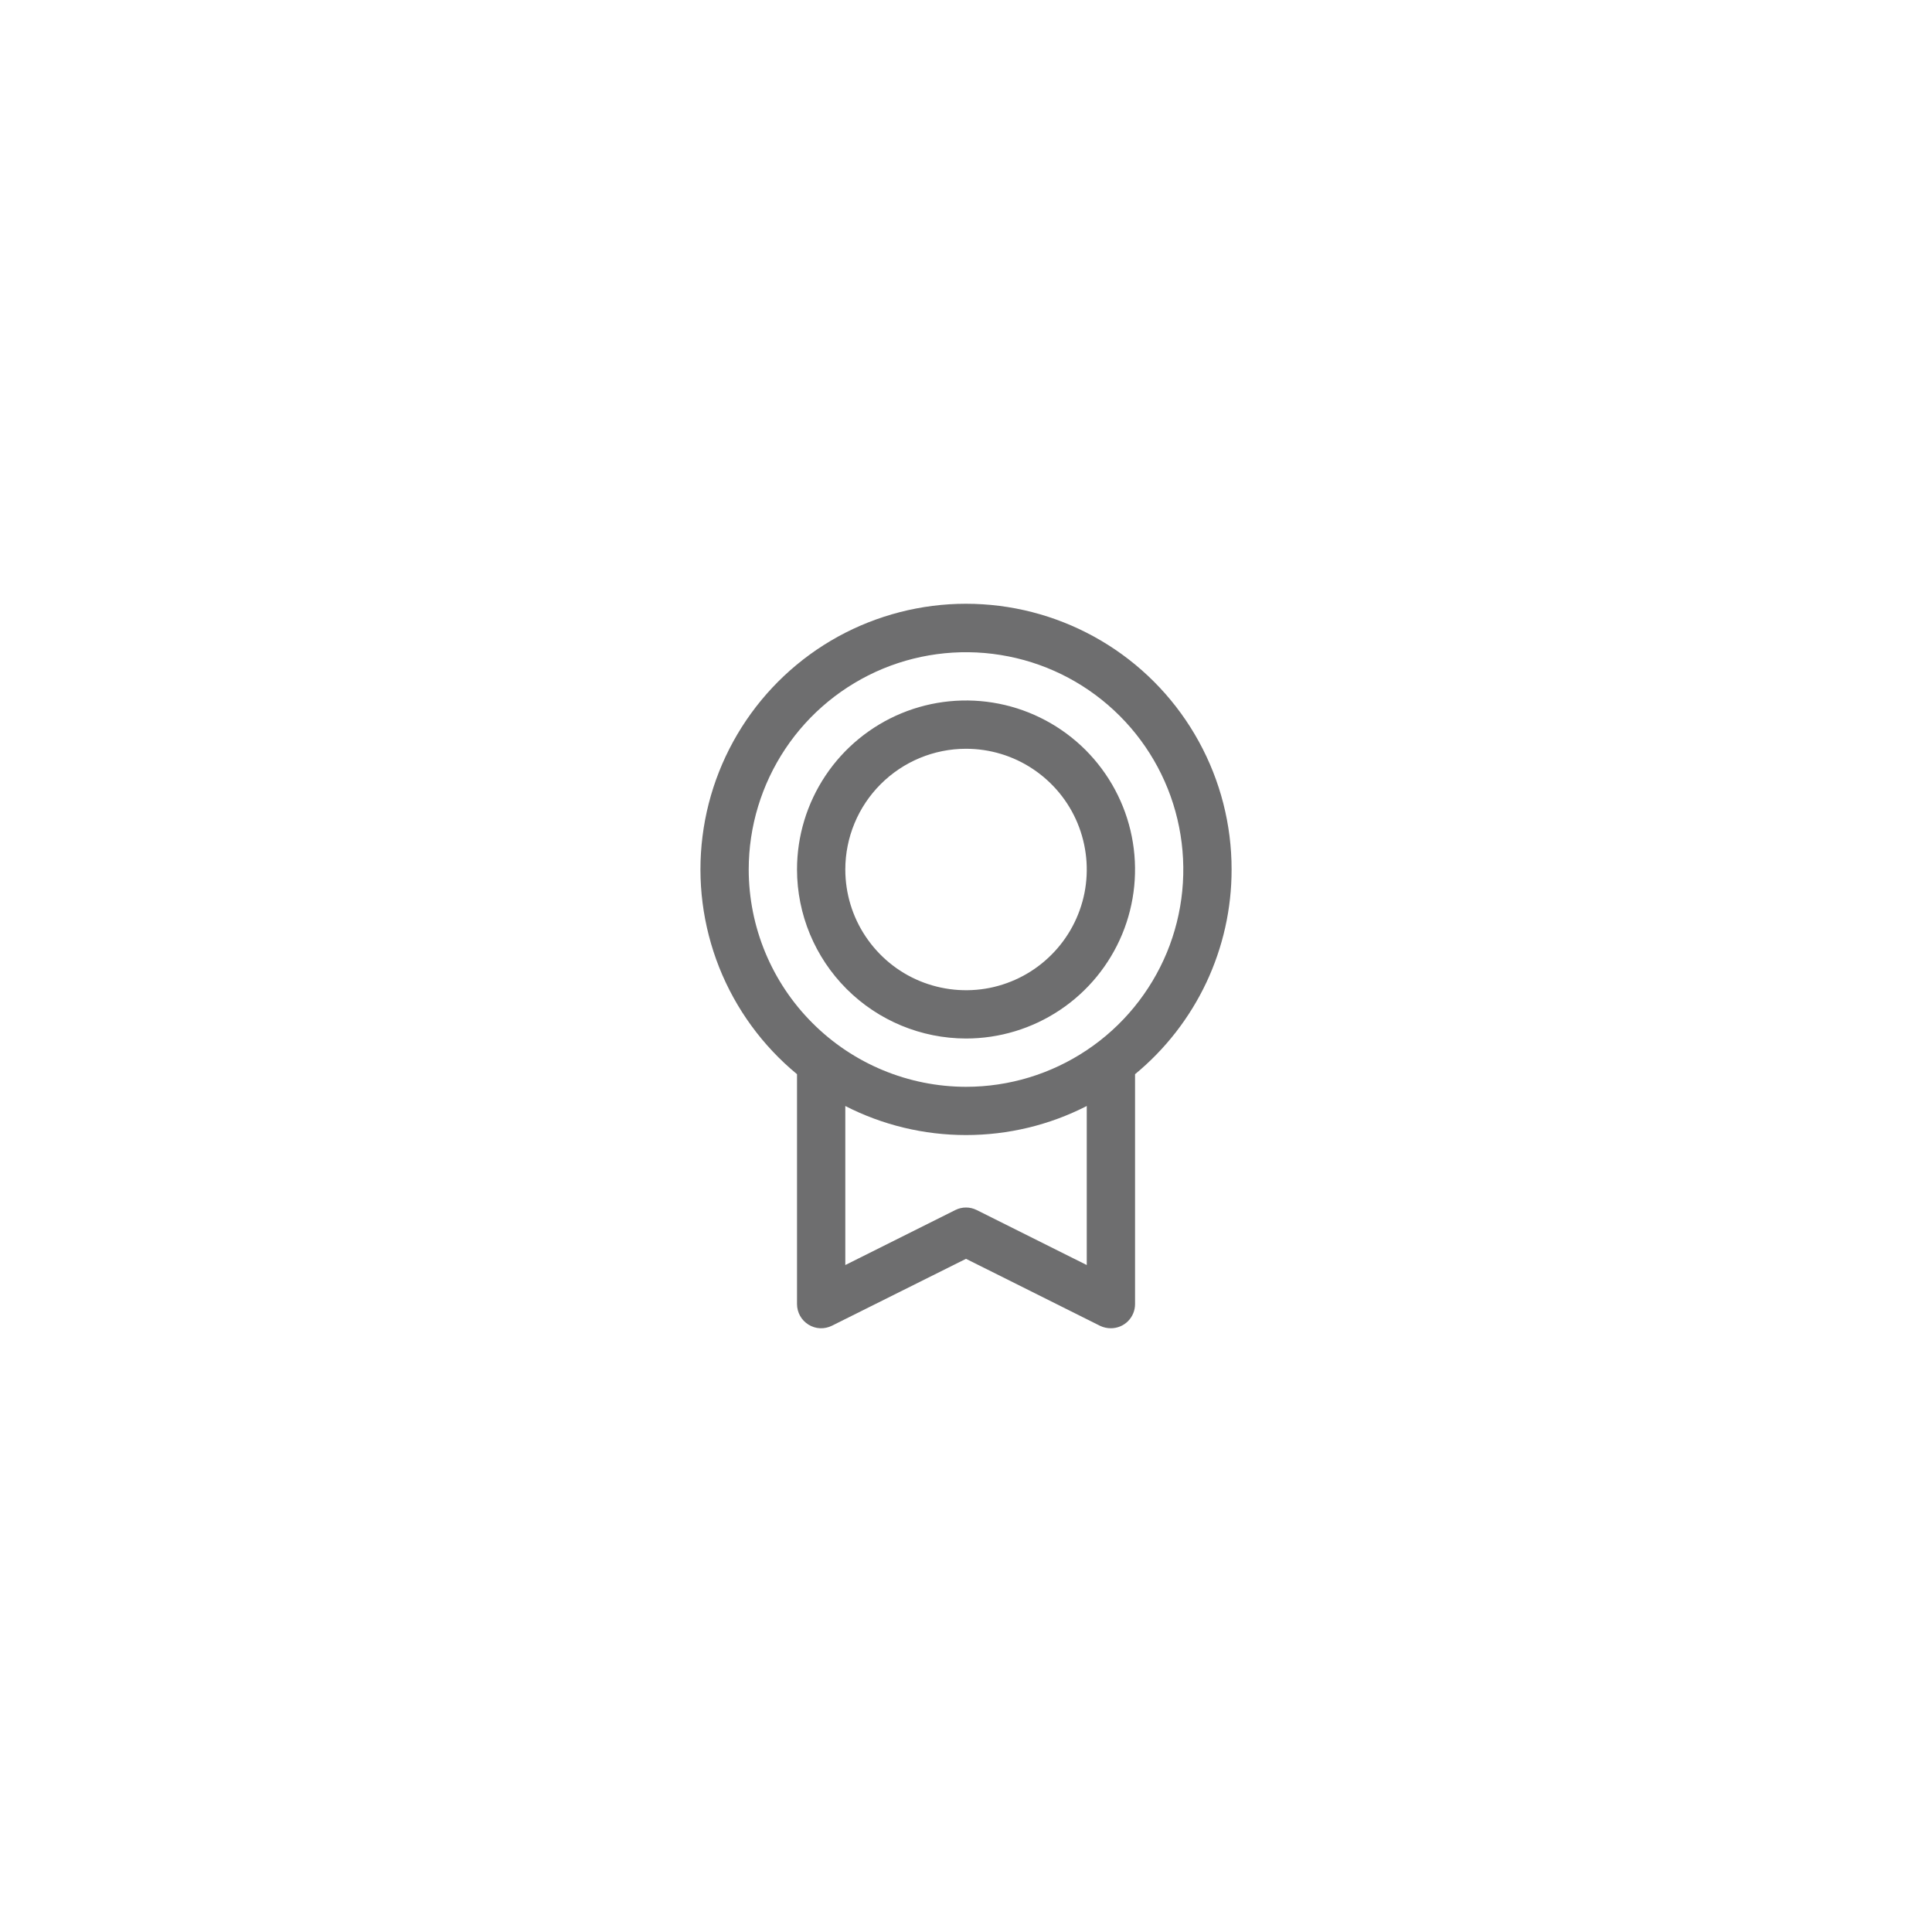 <svg width="32" height="32" viewBox="0 0 32 32" fill="none" xmlns="http://www.w3.org/2000/svg">
<path d="M20.399 14.402C20.4 13.66 20.213 12.931 19.856 12.281C19.499 11.631 18.984 11.082 18.358 10.685C17.732 10.288 17.016 10.055 16.276 10.009C15.536 9.962 14.797 10.104 14.126 10.419C13.455 10.735 12.875 11.216 12.44 11.816C12.005 12.416 11.728 13.116 11.636 13.851C11.543 14.587 11.639 15.334 11.912 16.023C12.186 16.712 12.629 17.32 13.201 17.792V21.6C13.201 21.668 13.219 21.735 13.252 21.795C13.285 21.854 13.333 21.904 13.391 21.94C13.449 21.976 13.515 21.997 13.583 22C13.651 22.003 13.719 21.988 13.78 21.958L16 20.85L18.221 21.96C18.277 21.987 18.338 22 18.4 22C18.506 22 18.608 21.958 18.683 21.883C18.758 21.808 18.8 21.706 18.8 21.6V17.792C19.3 17.38 19.703 16.862 19.98 16.276C20.256 15.69 20.4 15.05 20.399 14.402ZM12.401 14.402C12.401 13.69 12.613 12.994 13.008 12.402C13.403 11.81 13.966 11.349 14.623 11.076C15.281 10.804 16.005 10.733 16.703 10.872C17.401 11.01 18.042 11.353 18.546 11.857C19.049 12.36 19.392 13.001 19.53 13.699C19.669 14.398 19.598 15.121 19.326 15.779C19.053 16.436 18.592 16.999 18 17.394C17.408 17.79 16.712 18.001 16 18.001C15.046 18 14.131 17.62 13.457 16.945C12.782 16.271 12.402 15.356 12.401 14.402ZM18 20.953L16.179 20.043C16.123 20.015 16.062 20 16 20C15.938 20 15.877 20.015 15.821 20.043L14.001 20.953V18.319C14.62 18.636 15.305 18.8 16 18.8C16.696 18.8 17.381 18.636 18 18.319V20.953ZM16 17.201C16.554 17.201 17.095 17.037 17.556 16.729C18.016 16.422 18.375 15.984 18.587 15.473C18.799 14.961 18.854 14.398 18.746 13.855C18.638 13.312 18.371 12.814 17.98 12.422C17.588 12.031 17.09 11.764 16.547 11.656C16.004 11.548 15.441 11.603 14.929 11.815C14.418 12.027 13.98 12.386 13.673 12.846C13.365 13.307 13.201 13.848 13.201 14.402C13.202 15.144 13.497 15.855 14.022 16.38C14.547 16.905 15.258 17.2 16 17.201ZM16 12.402C16.396 12.402 16.783 12.519 17.111 12.739C17.44 12.959 17.697 13.271 17.848 13.636C17.999 14.002 18.039 14.404 17.962 14.792C17.884 15.18 17.694 15.536 17.414 15.815C17.135 16.095 16.779 16.285 16.391 16.363C16.003 16.44 15.601 16.4 15.235 16.249C14.87 16.098 14.558 15.841 14.338 15.512C14.118 15.184 14.001 14.797 14.001 14.402C14.001 13.871 14.212 13.363 14.587 12.988C14.962 12.613 15.47 12.402 16 12.402Z" fill="#6E6E6F"/>
</svg>
